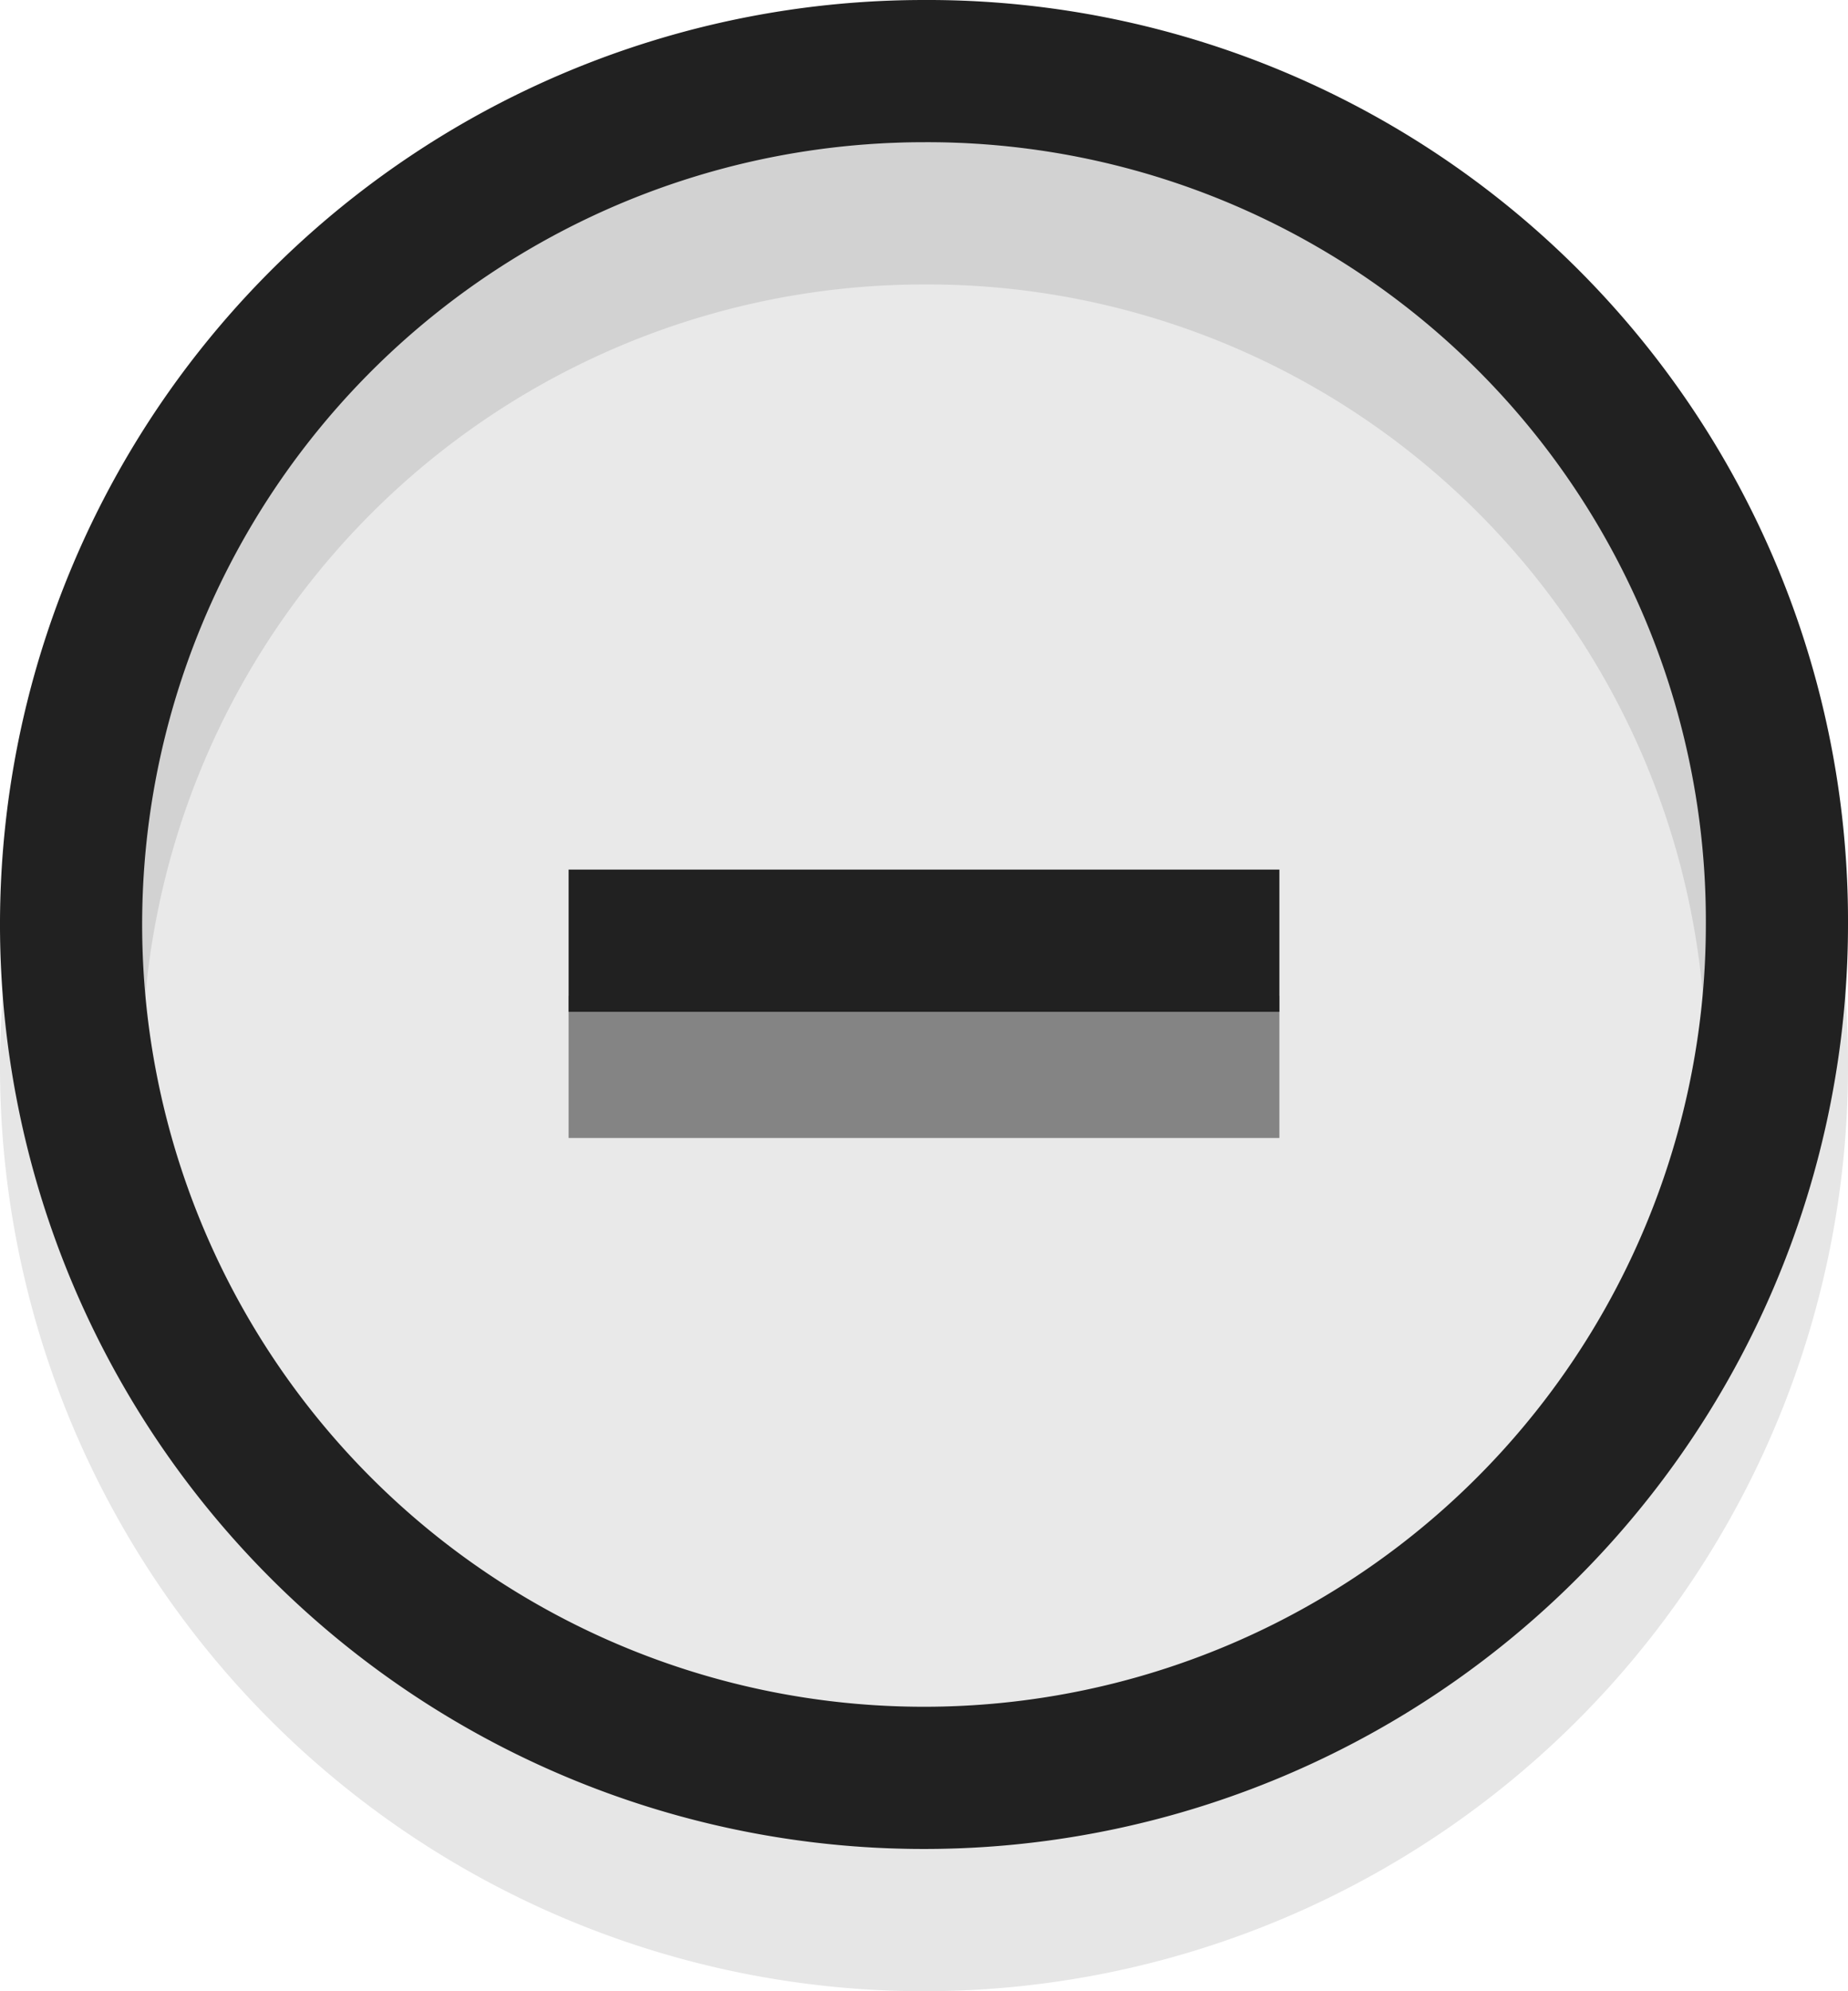 <svg xmlns="http://www.w3.org/2000/svg" viewBox="0 0 13 14">
  <defs>
    <style>
      .cls-1, .cls-3 {
        fill: none;
        stroke-miterlimit: 1;
      }

      .cls-1 {
        stroke: rgba(0,0,0,0.1);
      }

      .cls-2 {
        fill: rgba(33,33,33,0.1);
      }

      .cls-3 {
        stroke: #212121;
      }

      .cls-4 {
        fill: rgba(33,33,33,0.5);
      }

      .cls-5 {
        fill: #212121;
      }
    </style>
  </defs>
  <g id="ZoomOut_Light_Theme" transform="translate(83.443 -8.354)">
    <path id="Path_111461" data-name="Path 111461" class="cls-1" d="M305,39.3a6,6,0,1,1-6-6A5.975,5.975,0,0,1,305,39.3Z" transform="translate(-375.943 -23.446)"/>
    <path id="Path_111462" data-name="Path 111462" class="cls-2" d="M299,44.3a6,6,0,1,0-6-6A5.975,5.975,0,0,0,299,44.3Z" transform="translate(-375.943 -23.446)"/>
    <path id="Path_111463" data-name="Path 111463" class="cls-3" d="M305,38.3a6,6,0,1,1-6-6A5.975,5.975,0,0,1,305,38.3Z" transform="translate(-375.943 -23.446)"/>
    <path id="Path_111465" data-name="Path 111465" class="cls-4" d="M0,0H5V1H0Z" transform="translate(-79.443 15.355)"/>
    <path id="Path_111464" data-name="Path 111464" class="cls-5" d="M0,0H5V1H0Z" transform="translate(-79.443 14.468)"/>
  </g>
</svg>
